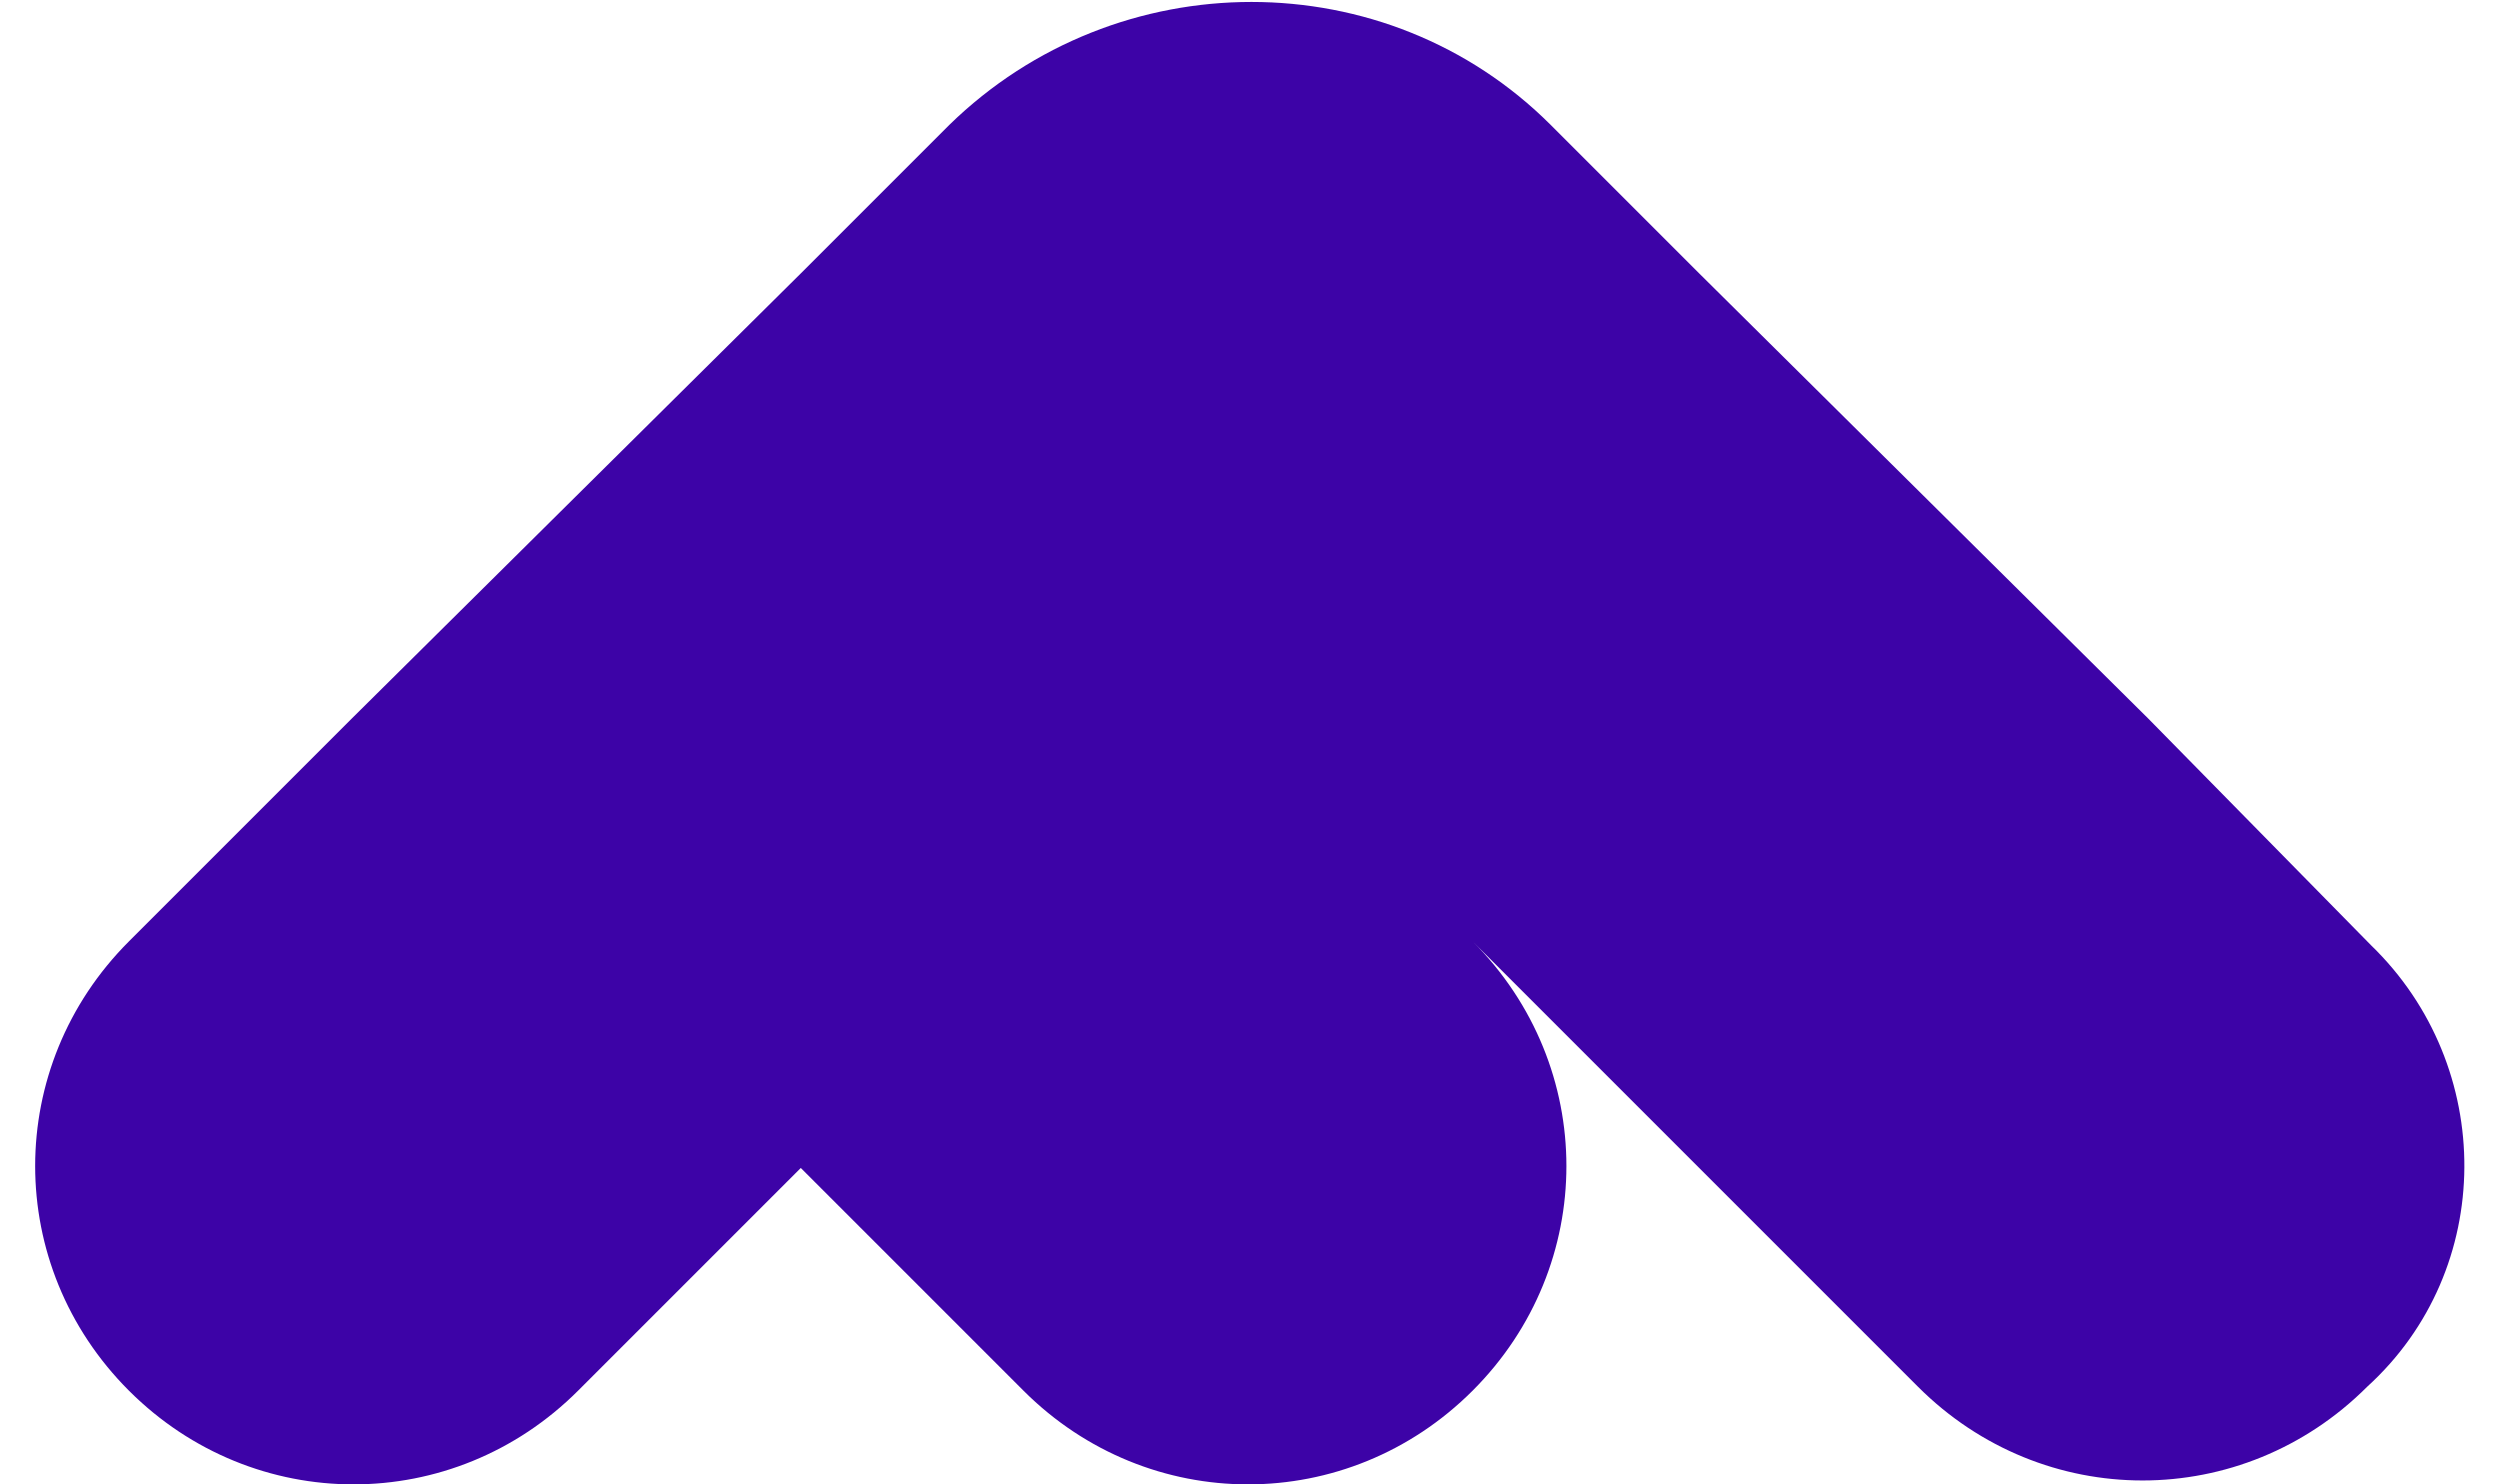 <svg xmlns="http://www.w3.org/2000/svg" width="64" height="38" viewBox="0 0 64 38">
  <path fill="#3D03A7" d="M60.7,24.2 L55,18.4 L43.5,7 L39.7,3.2 C35.5,-1 28.6,-1 24.3,3.2 L20.5,7 L9,18.4 L3.3,24.1 C0.1,27.3 0.1,32.4 3.3,35.6 C6.5,38.8 11.6,38.8 14.8,35.6 L20.5,29.9 L26.2,35.6 C29.4,38.8 34.5,38.8 37.7,35.6 C40.9,32.4 40.9,27.3 37.7,24.1 L43.4,29.8 L49.1,35.5 C52.3,38.7 57.4,38.7 60.6,35.5 C63.9,32.5 63.9,27.3 60.7,24.2 Z"/>
</svg>
